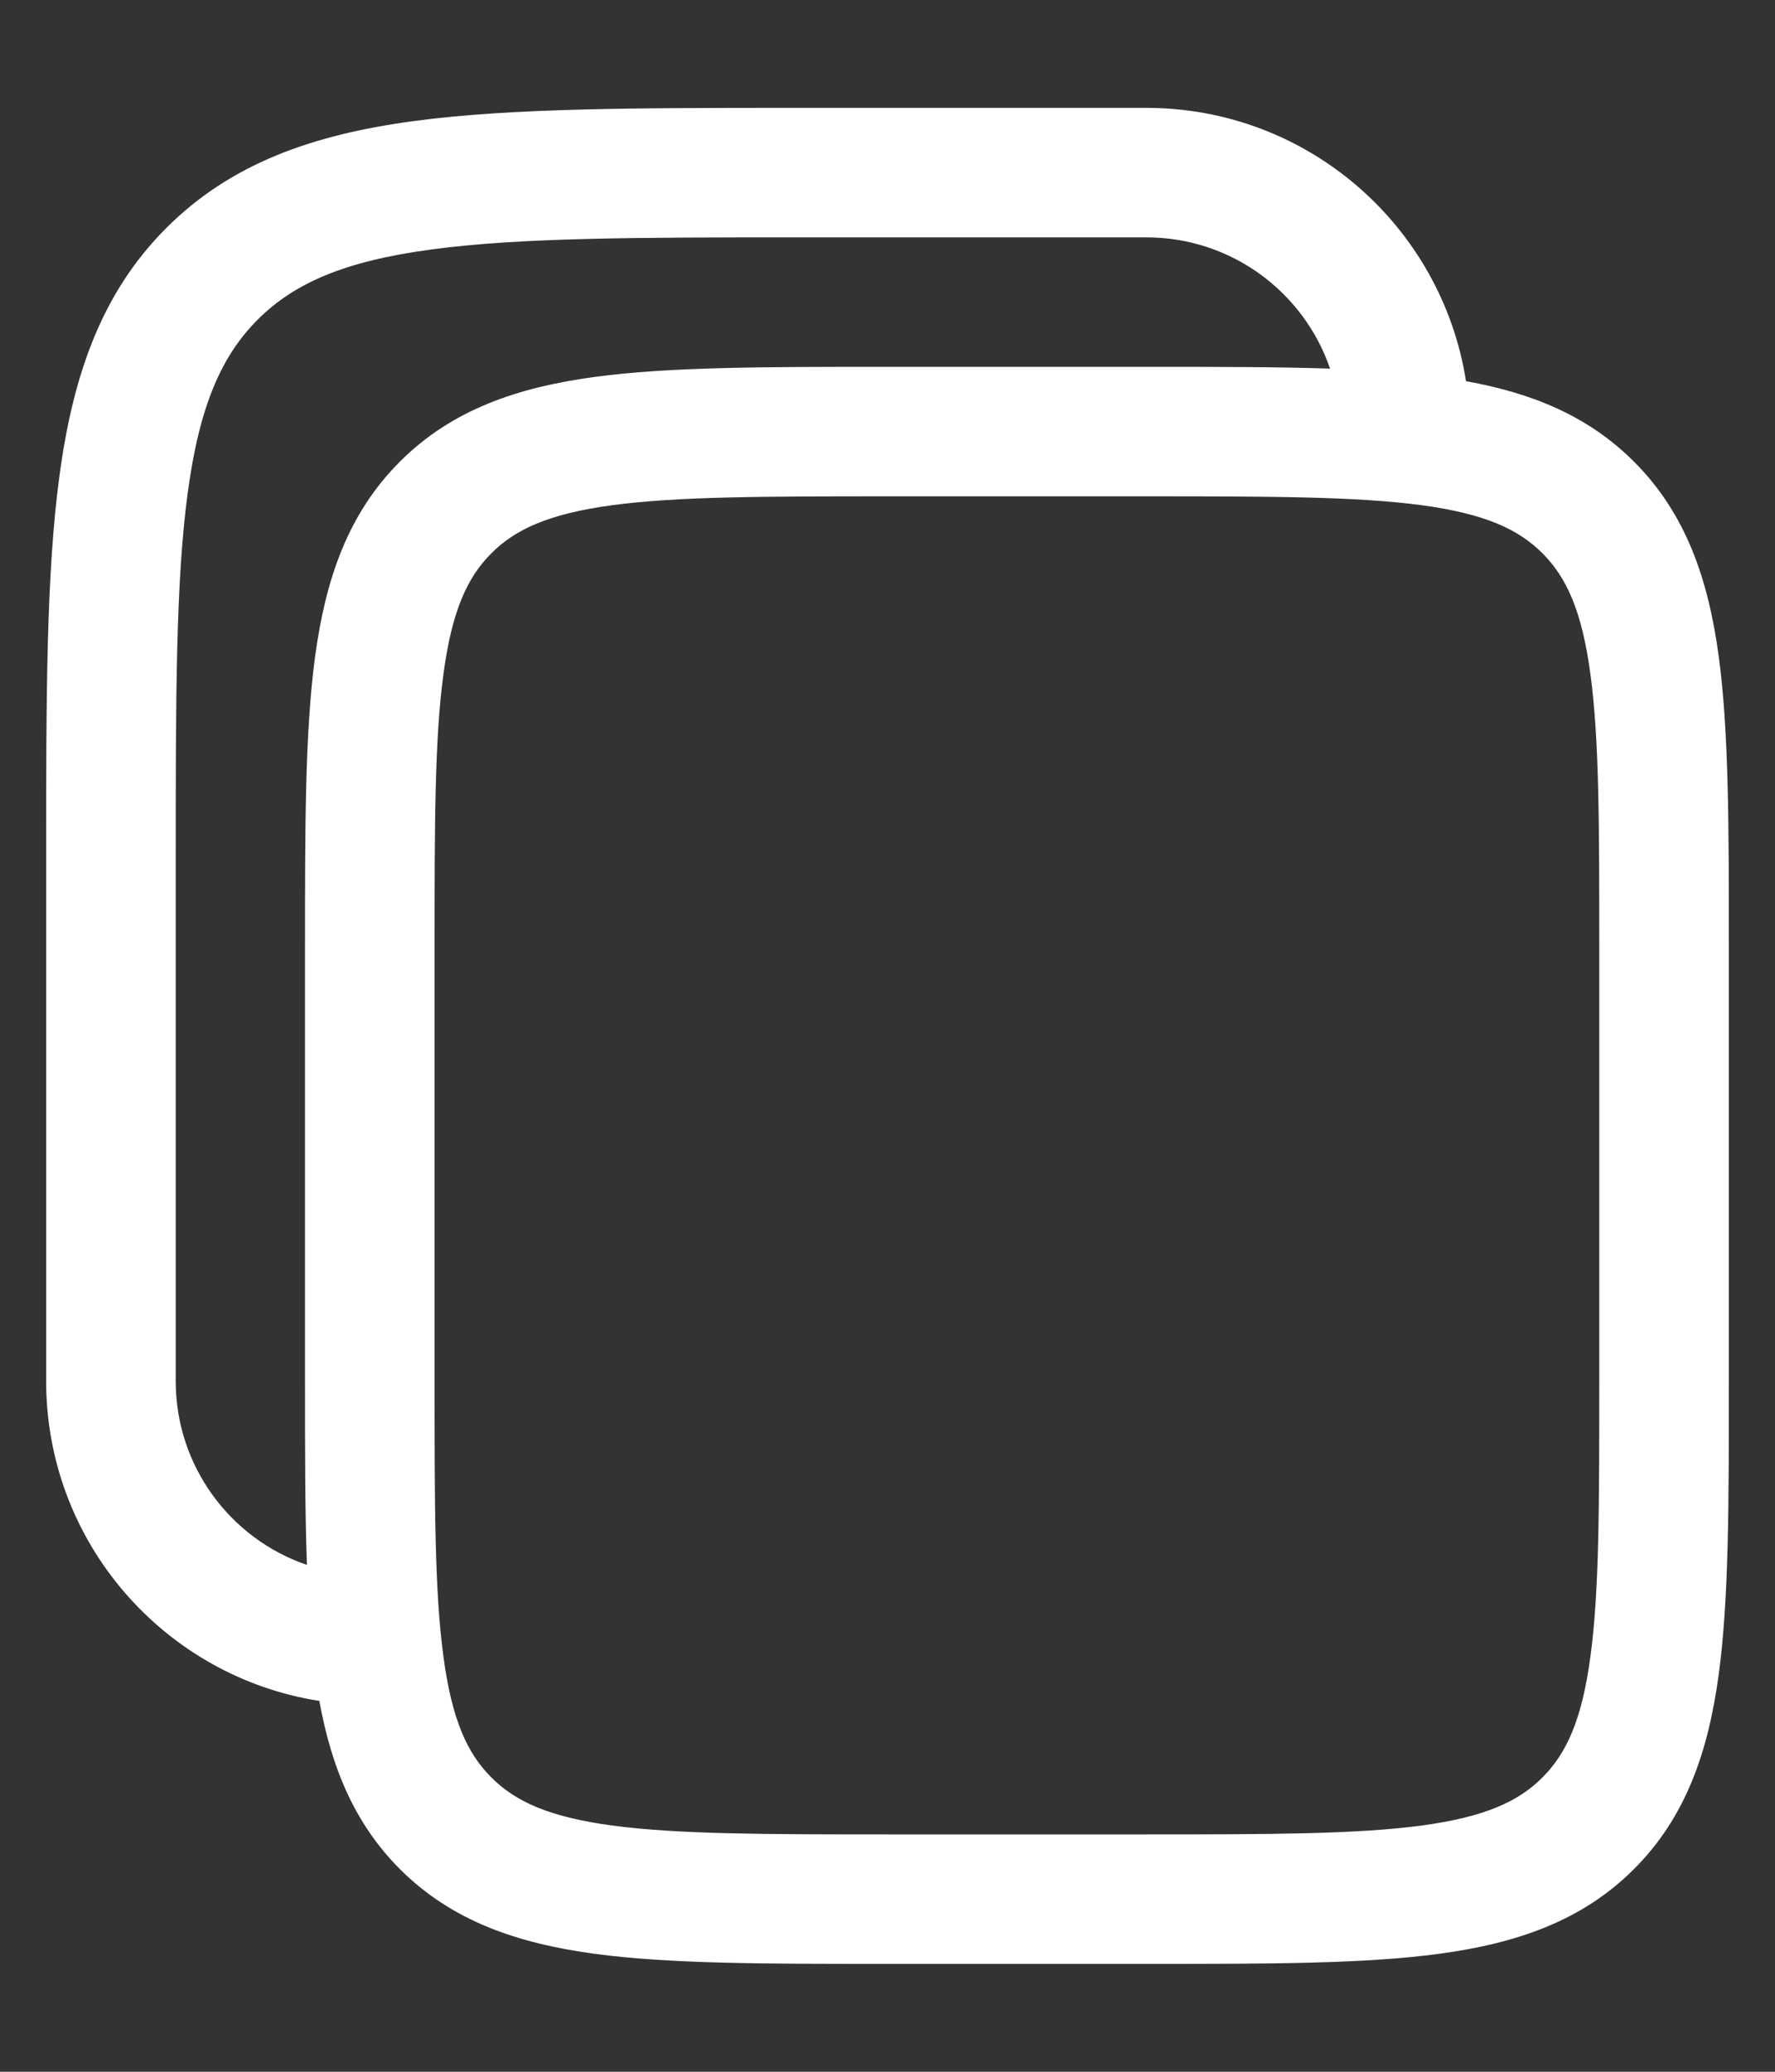 <svg width="12" height="14" viewBox="0 0 12 14" fill="none" xmlns="http://www.w3.org/2000/svg">
<rect x="0" y="0" width="12" height="14" fill="#333333" stroke="none"/>
<path fill-rule="evenodd" clip-rule="evenodd" d="M7.75 0.729H5.384C4.312 0.729 3.463 0.729 2.798 0.818C2.114 0.91 1.561 1.104 1.124 1.541C0.688 1.977 0.494 2.531 0.402 3.215C0.312 3.879 0.312 4.728 0.312 5.8V9.333C0.312 10.425 1.113 11.331 2.159 11.494C2.24 11.94 2.394 12.32 2.703 12.63C3.054 12.981 3.496 13.132 4.021 13.203C4.527 13.271 5.17 13.271 5.968 13.271H7.782C8.58 13.271 9.223 13.271 9.729 13.203C10.254 13.132 10.696 12.981 11.047 12.63C11.398 12.279 11.549 11.837 11.62 11.312C11.688 10.806 11.688 10.163 11.688 9.365V6.385C11.688 5.587 11.688 4.944 11.62 4.438C11.549 3.913 11.398 3.471 11.047 3.12C10.737 2.81 10.357 2.656 9.911 2.576C9.747 1.529 8.842 0.729 7.75 0.729ZM8.992 2.491C8.815 1.975 8.326 1.604 7.75 1.604H5.417C4.304 1.604 3.514 1.605 2.915 1.686C2.328 1.765 1.99 1.913 1.743 2.159C1.496 2.406 1.348 2.744 1.269 3.331C1.188 3.931 1.188 4.721 1.188 5.833V9.333C1.188 9.909 1.559 10.399 2.075 10.575C2.062 10.22 2.062 9.817 2.062 9.365V6.385C2.062 5.587 2.062 4.944 2.13 4.438C2.201 3.913 2.352 3.471 2.703 3.12C3.054 2.769 3.496 2.618 4.021 2.547C4.527 2.479 5.17 2.479 5.968 2.479H7.782C8.234 2.479 8.636 2.479 8.992 2.491ZM3.322 3.739C3.483 3.577 3.71 3.472 4.138 3.414C4.579 3.355 5.163 3.354 6 3.354H7.75C8.587 3.354 9.171 3.355 9.612 3.414C10.04 3.472 10.267 3.577 10.428 3.739C10.589 3.9 10.695 4.127 10.752 4.555C10.812 4.995 10.812 5.579 10.812 6.417V9.333C10.812 10.171 10.812 10.755 10.752 11.195C10.695 11.623 10.589 11.85 10.428 12.011C10.267 12.173 10.04 12.278 9.612 12.336C9.171 12.395 8.587 12.396 7.75 12.396H6C5.163 12.396 4.579 12.395 4.138 12.336C3.71 12.278 3.483 12.173 3.322 12.011C3.16 11.85 3.055 11.623 2.998 11.195C2.938 10.755 2.938 10.171 2.938 9.333V6.417C2.938 5.579 2.938 4.995 2.998 4.555C3.055 4.127 3.16 3.9 3.322 3.739Z" fill="white"/>
</svg>
